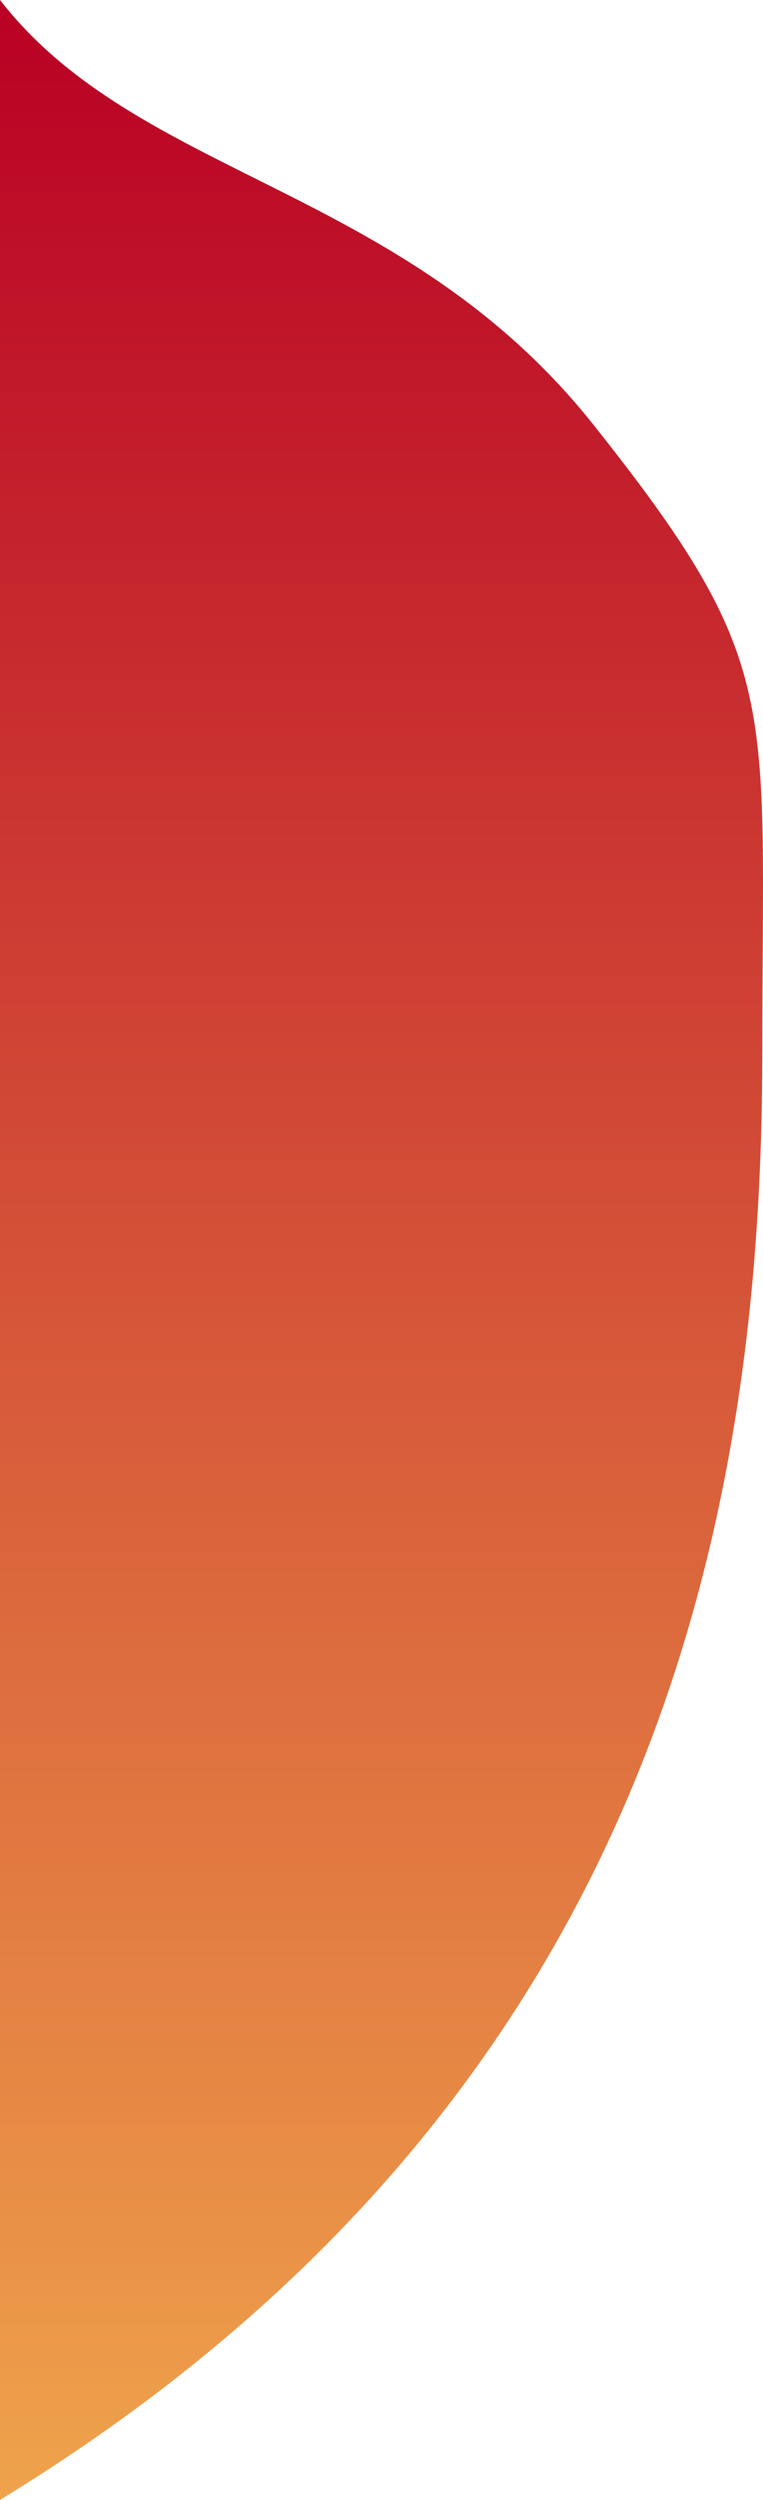 <svg xmlns="http://www.w3.org/2000/svg" xmlns:xlink="http://www.w3.org/1999/xlink" viewBox="0 0 140.131 459">
  <defs>
    <style>
      .cls-1 {
        fill: url(#linear-gradient);
      }
    </style>
    <linearGradient id="linear-gradient" x1="0.5" x2="0.5" y2="1" gradientUnits="objectBoundingBox">
      <stop offset="0" stop-color="#b90024"/>
      <stop offset="1" stop-color="#efa34b"/>
    </linearGradient>
  </defs>
  <path id="Path_2" data-name="Path 2" class="cls-1" d="M-.949,236.136c25.586,32.891,74,33.965,109,78s30.979,50.358,31,115c.027,82.911-18.258,191.616-140,266Z" transform="translate(0.949 -236.136)"/>
</svg>
